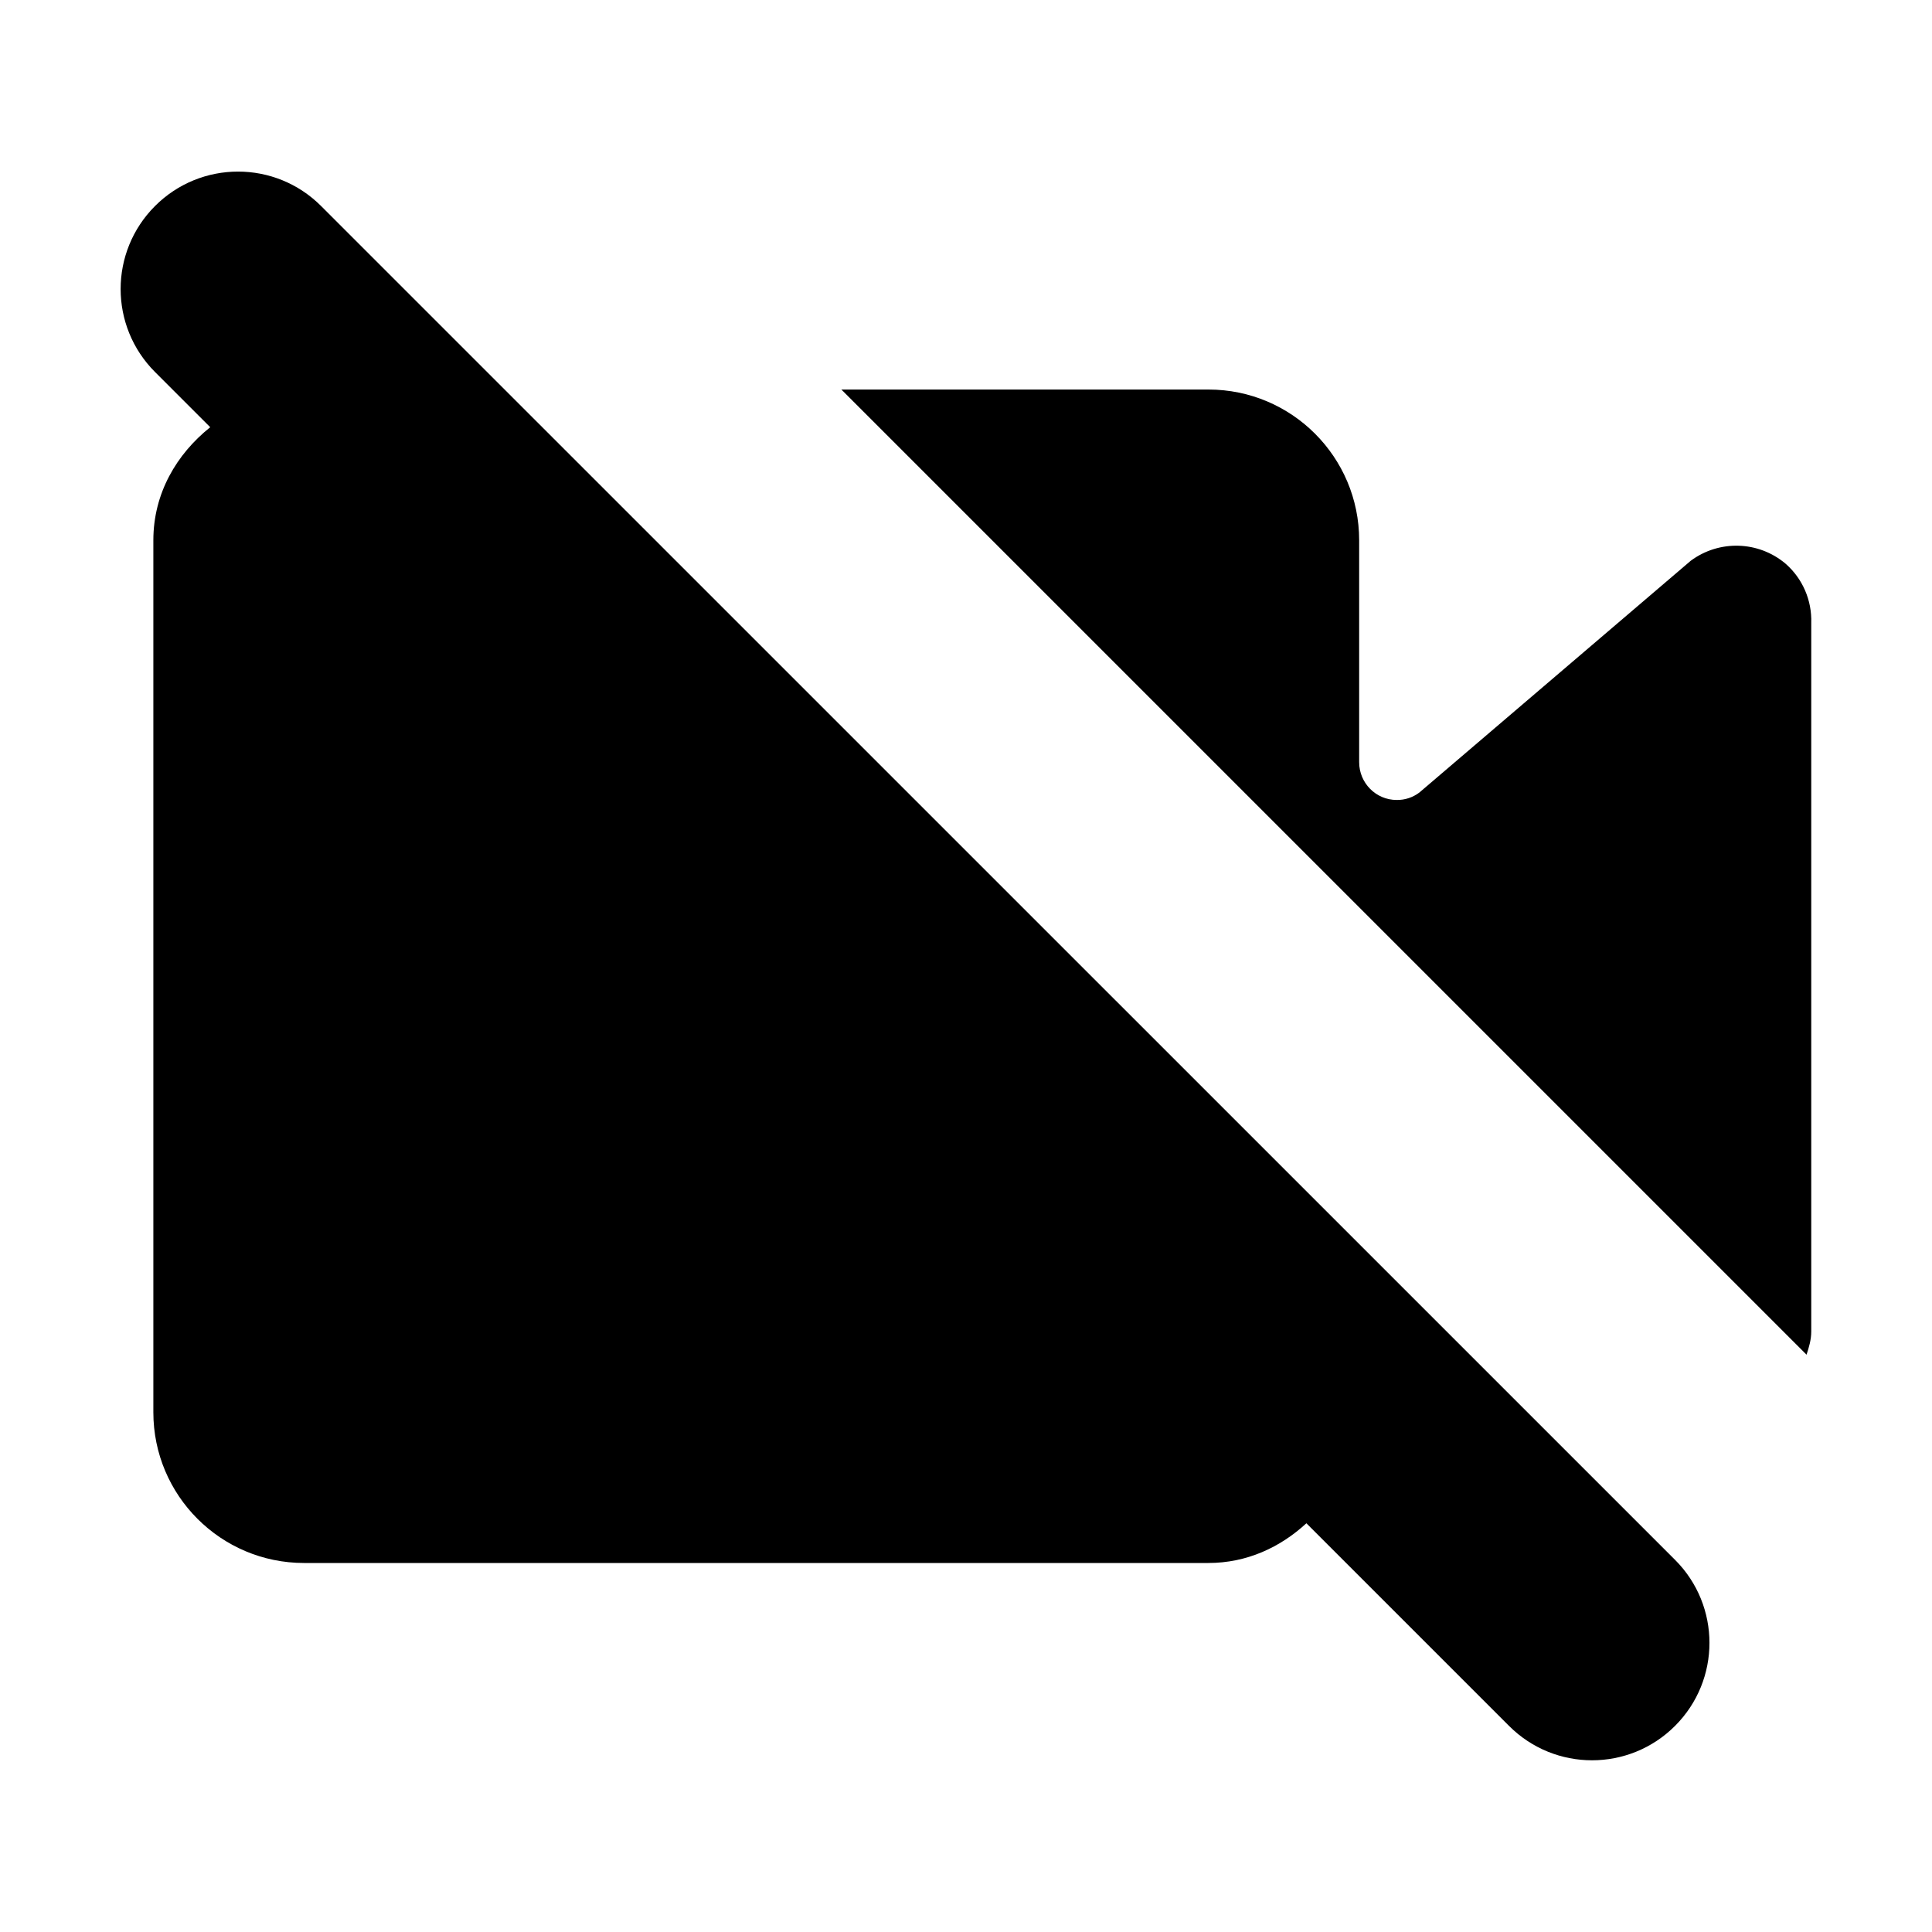 <svg xmlns="http://www.w3.org/2000/svg" width="16" height="16" viewBox="0 0 16 16">
  <path d="M2.659 1.706c-.38-.38-.995-.38-1.375 0s-.38.995 0 1.375l.457.457c-.279.223-.471.548-.471.936v7.222c0 .689.559 1.248 1.248 1.248h7.489c.319 0 .596-.13.812-.329l1.678 1.678c.38.38.995.38 1.375 0s.38-.995 0-1.375L2.659 1.706zM14.787 4.668c-.224-.189-.549-.199-.785-.024l-2.247 1.919c-.054.041-.12.063-.188.062-.172 0-.311-.14-.311-.313V4.474c0-.689-.559-1.248-1.248-1.248h-3.04l7.993 7.993c.02-.061.039-.124.039-.192V5.159c.006-.188-.072-.368-.213-.491z"/>
</svg>